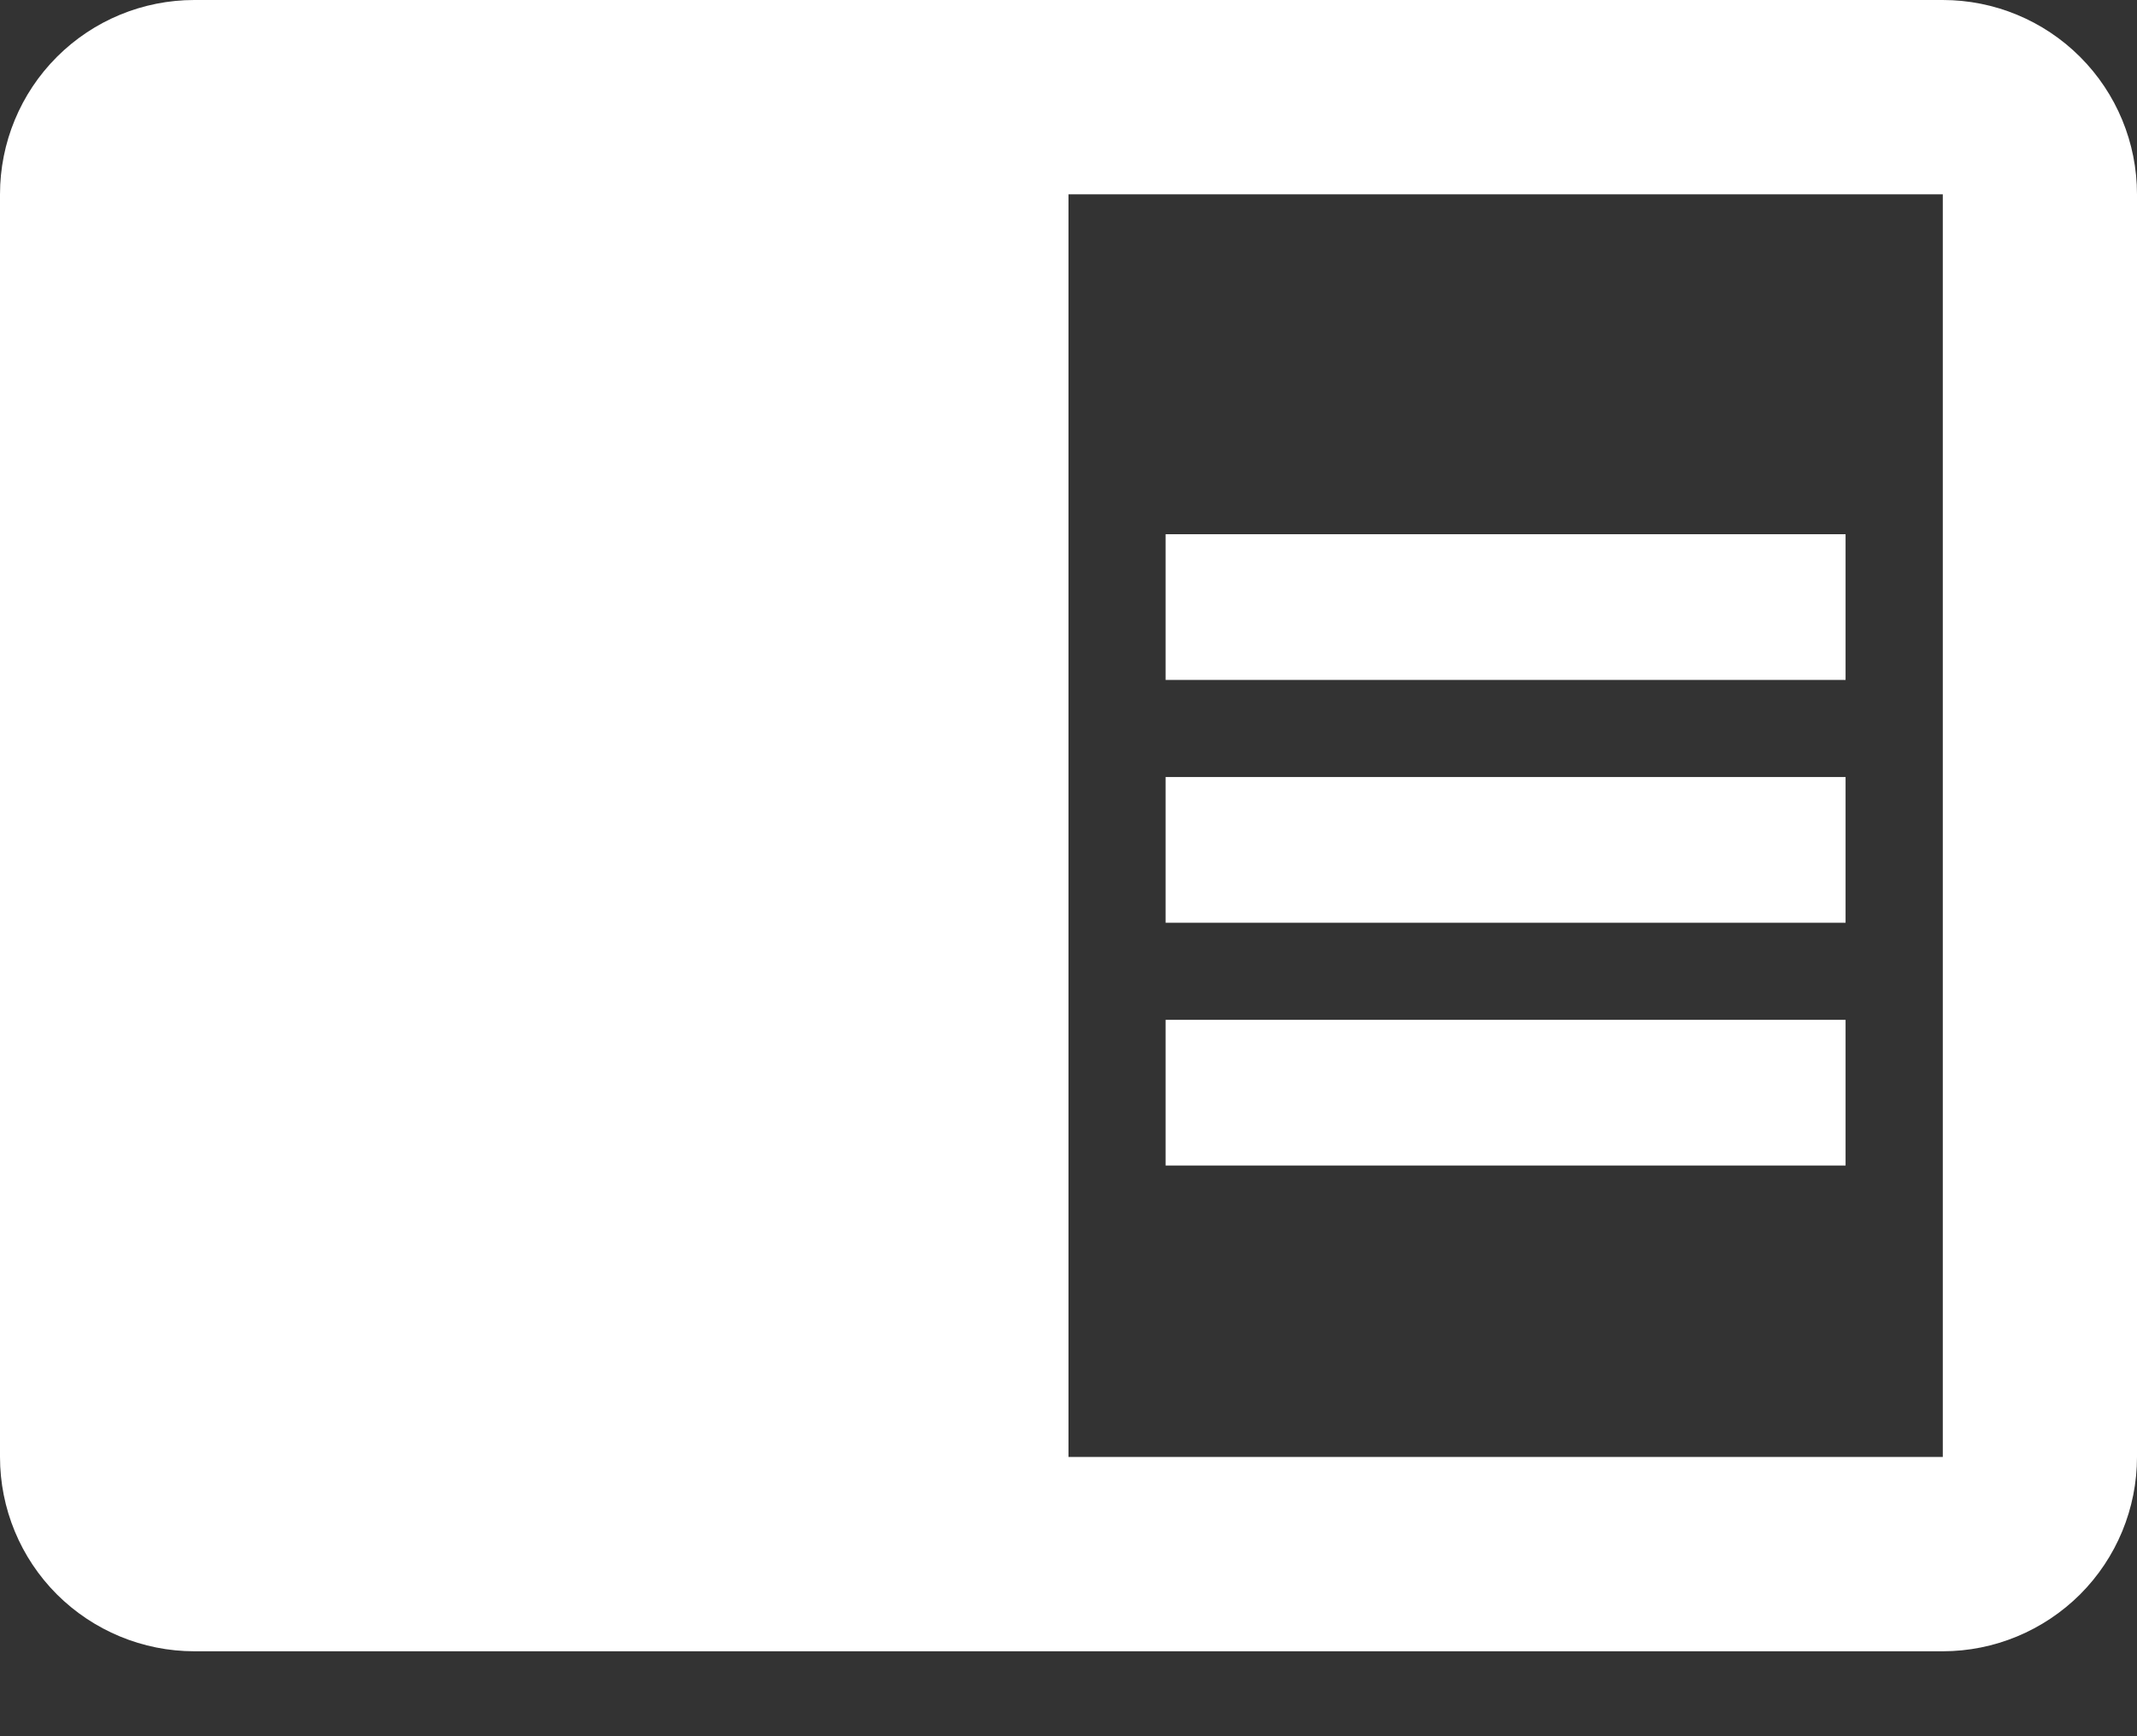 <svg width='16' height='13' viewBox='0 0 16 13' fill='none' xmlns='http://www.w3.org/2000/svg'>
  <rect x="0" y="0" width="16" height="13" fill="#333333" stroke="none"/>
  <path
    d='M8.727 5.818H13.818V6.909H8.727M8.727 4H13.818V5.091H8.727M8.727 7.636H13.818V8.727H8.727M14.546 0H1.455C1.069 0 0.699 0.153 0.426 0.426C0.153 0.699 0 1.069 0 1.455V10.909C0 11.295 0.153 11.665 0.426 11.938C0.699 12.21 1.069 12.364 1.455 12.364H14.546C14.931 12.364 15.301 12.21 15.574 11.938C15.847 11.665 16 11.295 16 10.909V1.455C16 1.069 15.847 0.699 15.574 0.426C15.301 0.153 14.931 0 14.546 0ZM14.546 10.909H8V1.455H14.546'
    fill='white' />
</svg>

